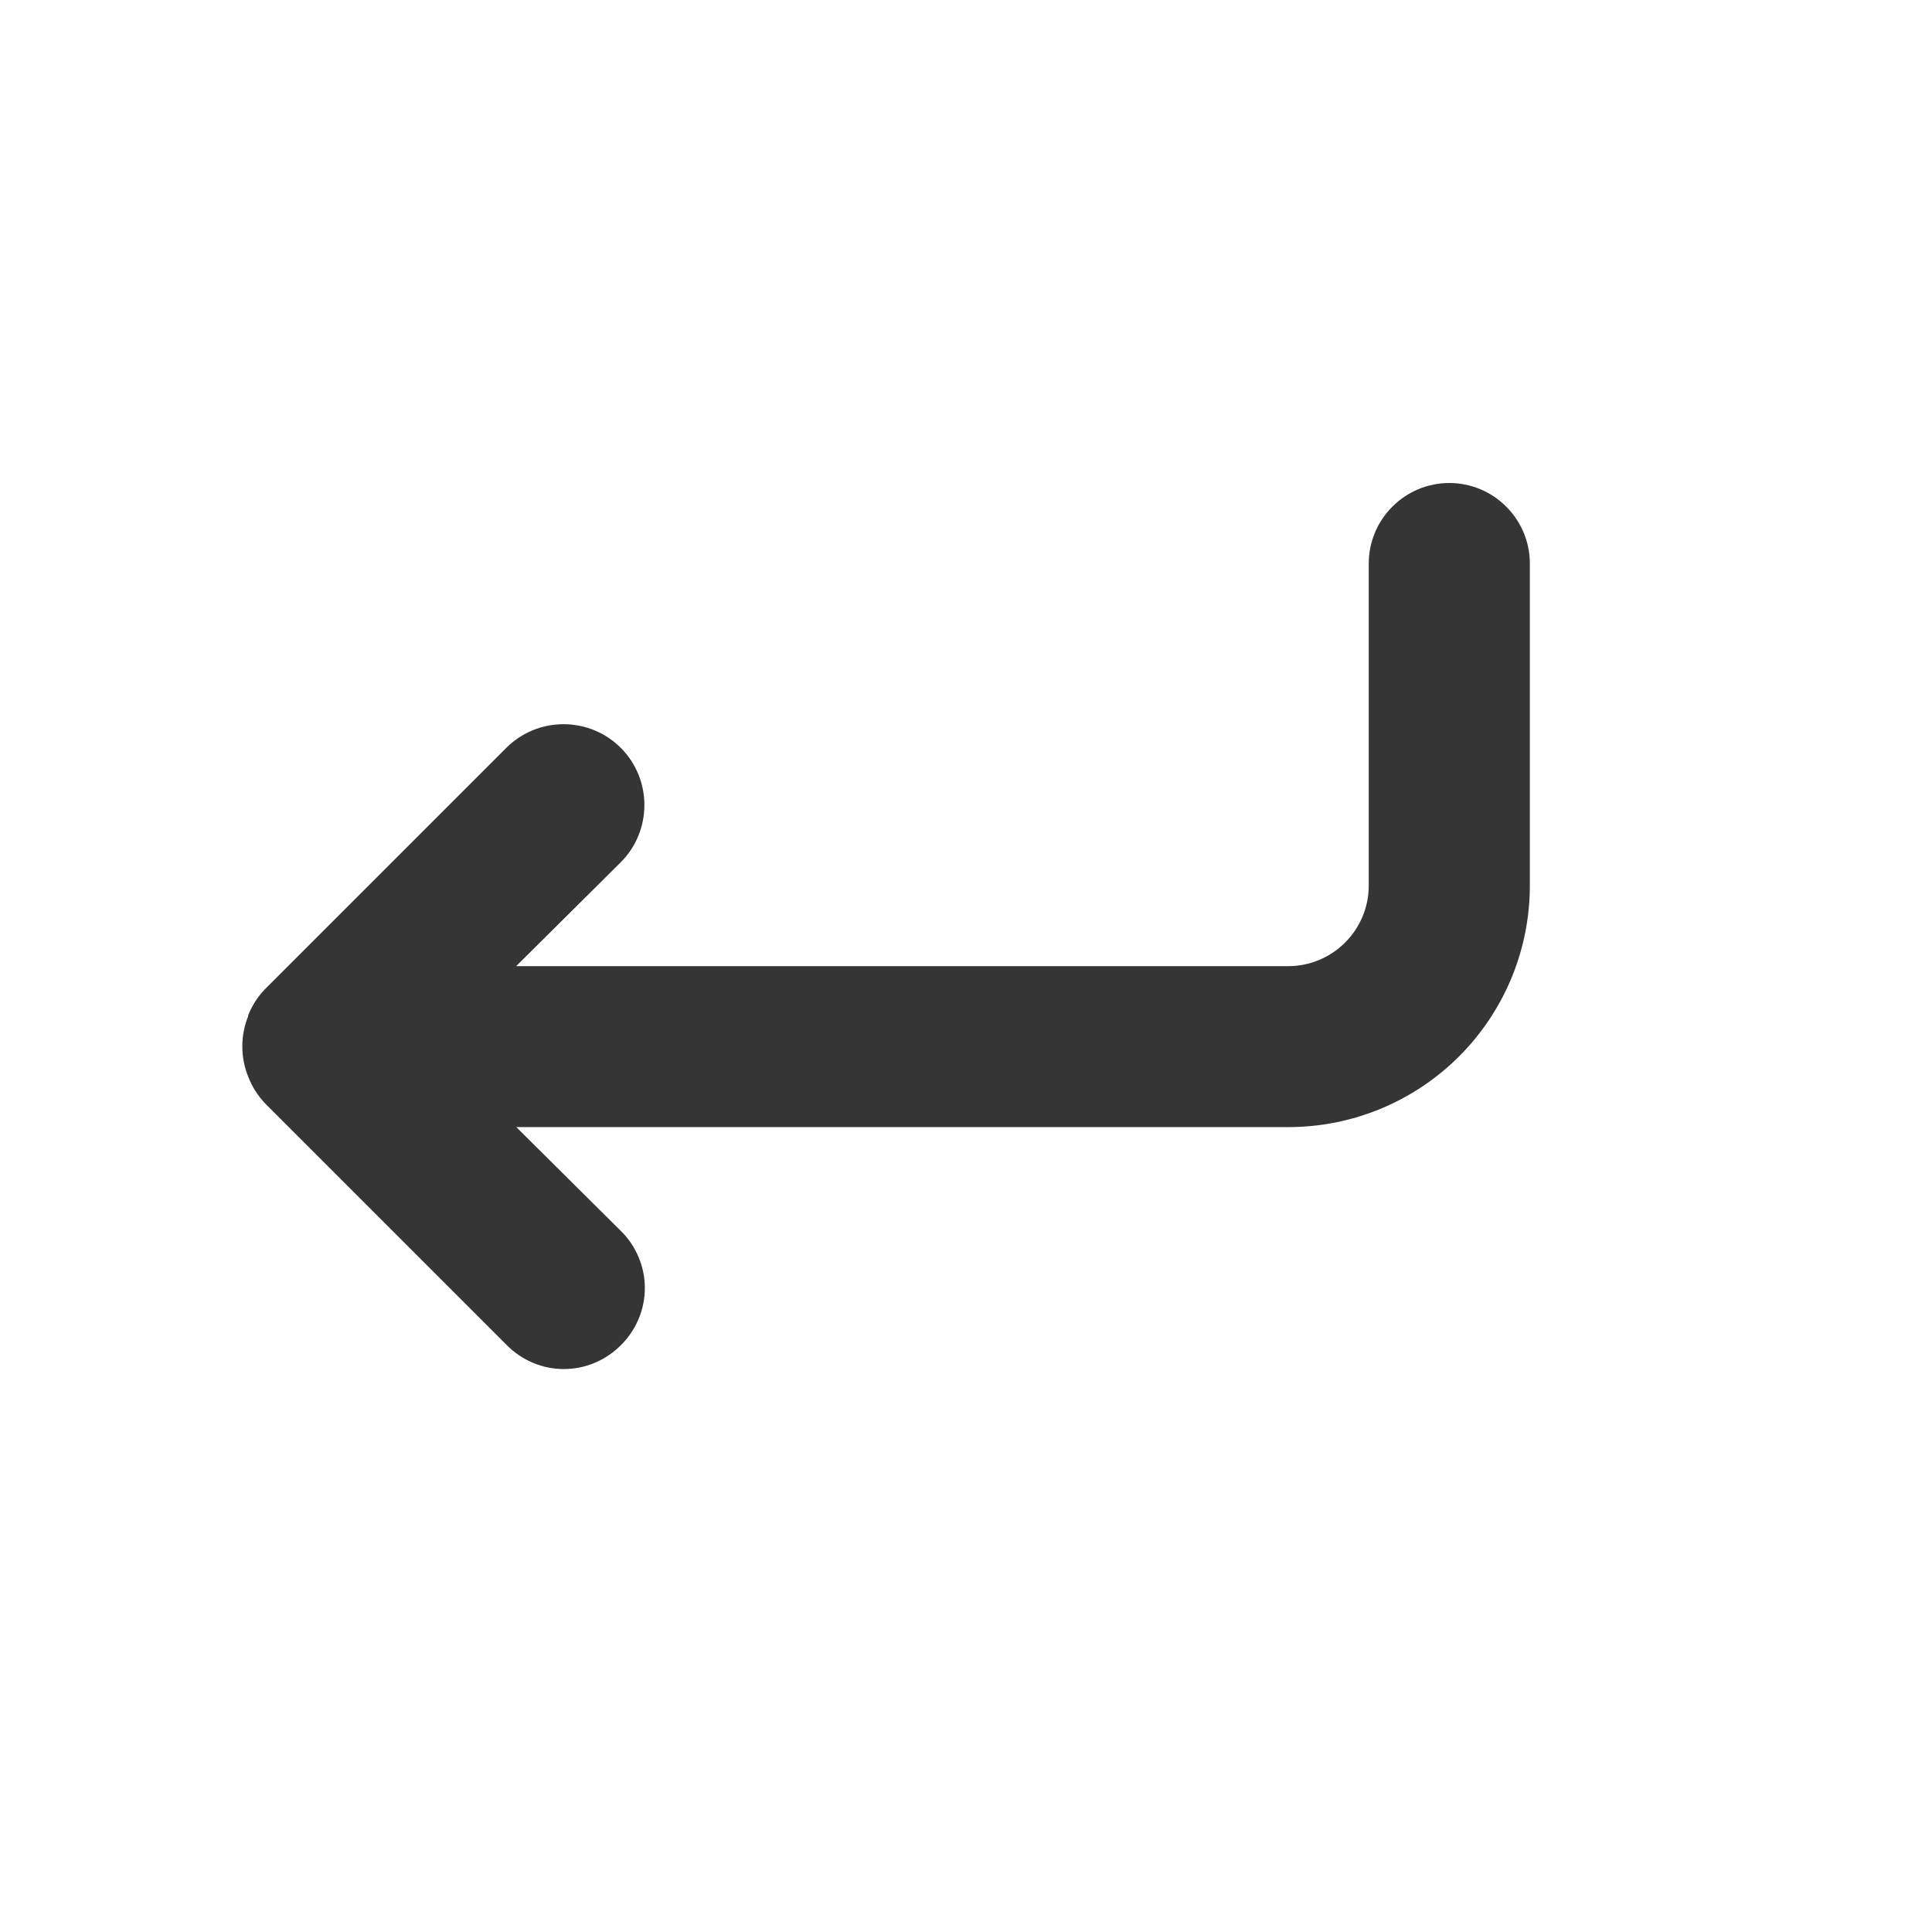 <svg fill="none" height="13" viewBox="0 0 13 13" width="13" xmlns="http://www.w3.org/2000/svg"><path d="m1.668 6.836c.026-.066.064-.127.114-.179l1.625-1.625c.102-.102.24-.159.385-.159s.283.057.385.159c.102.102.159.24.159.385 0 .144-.057.283-.159.385l-.704.699h5.195c.144 0 .281-.057.383-.159.102-.102.159-.239.159-.383v-2.167c0-.144.057-.281.159-.383.102-.102.239-.159.383-.159s.281.057.383.159.159.239.159.383v2.167c0 .431-.171.844-.476 1.149-.305.305-.718.476-1.149.476h-5.195l.704.699c.051.05.091.11.119.176.028.066.042.137.042.208 0 .071-.014.142-.042.208s-.068.126-.119.176c-.05.051-.11.091-.176.119s-.137.042-.208.042c-.072 0-.142-.014-.208-.042-.066-.028-.126-.068-.176-.119l-1.625-1.625c-.049-.052-.088-.112-.114-.179-.054-.132-.054-.28 0-.412z" fill="#353536"/></svg>